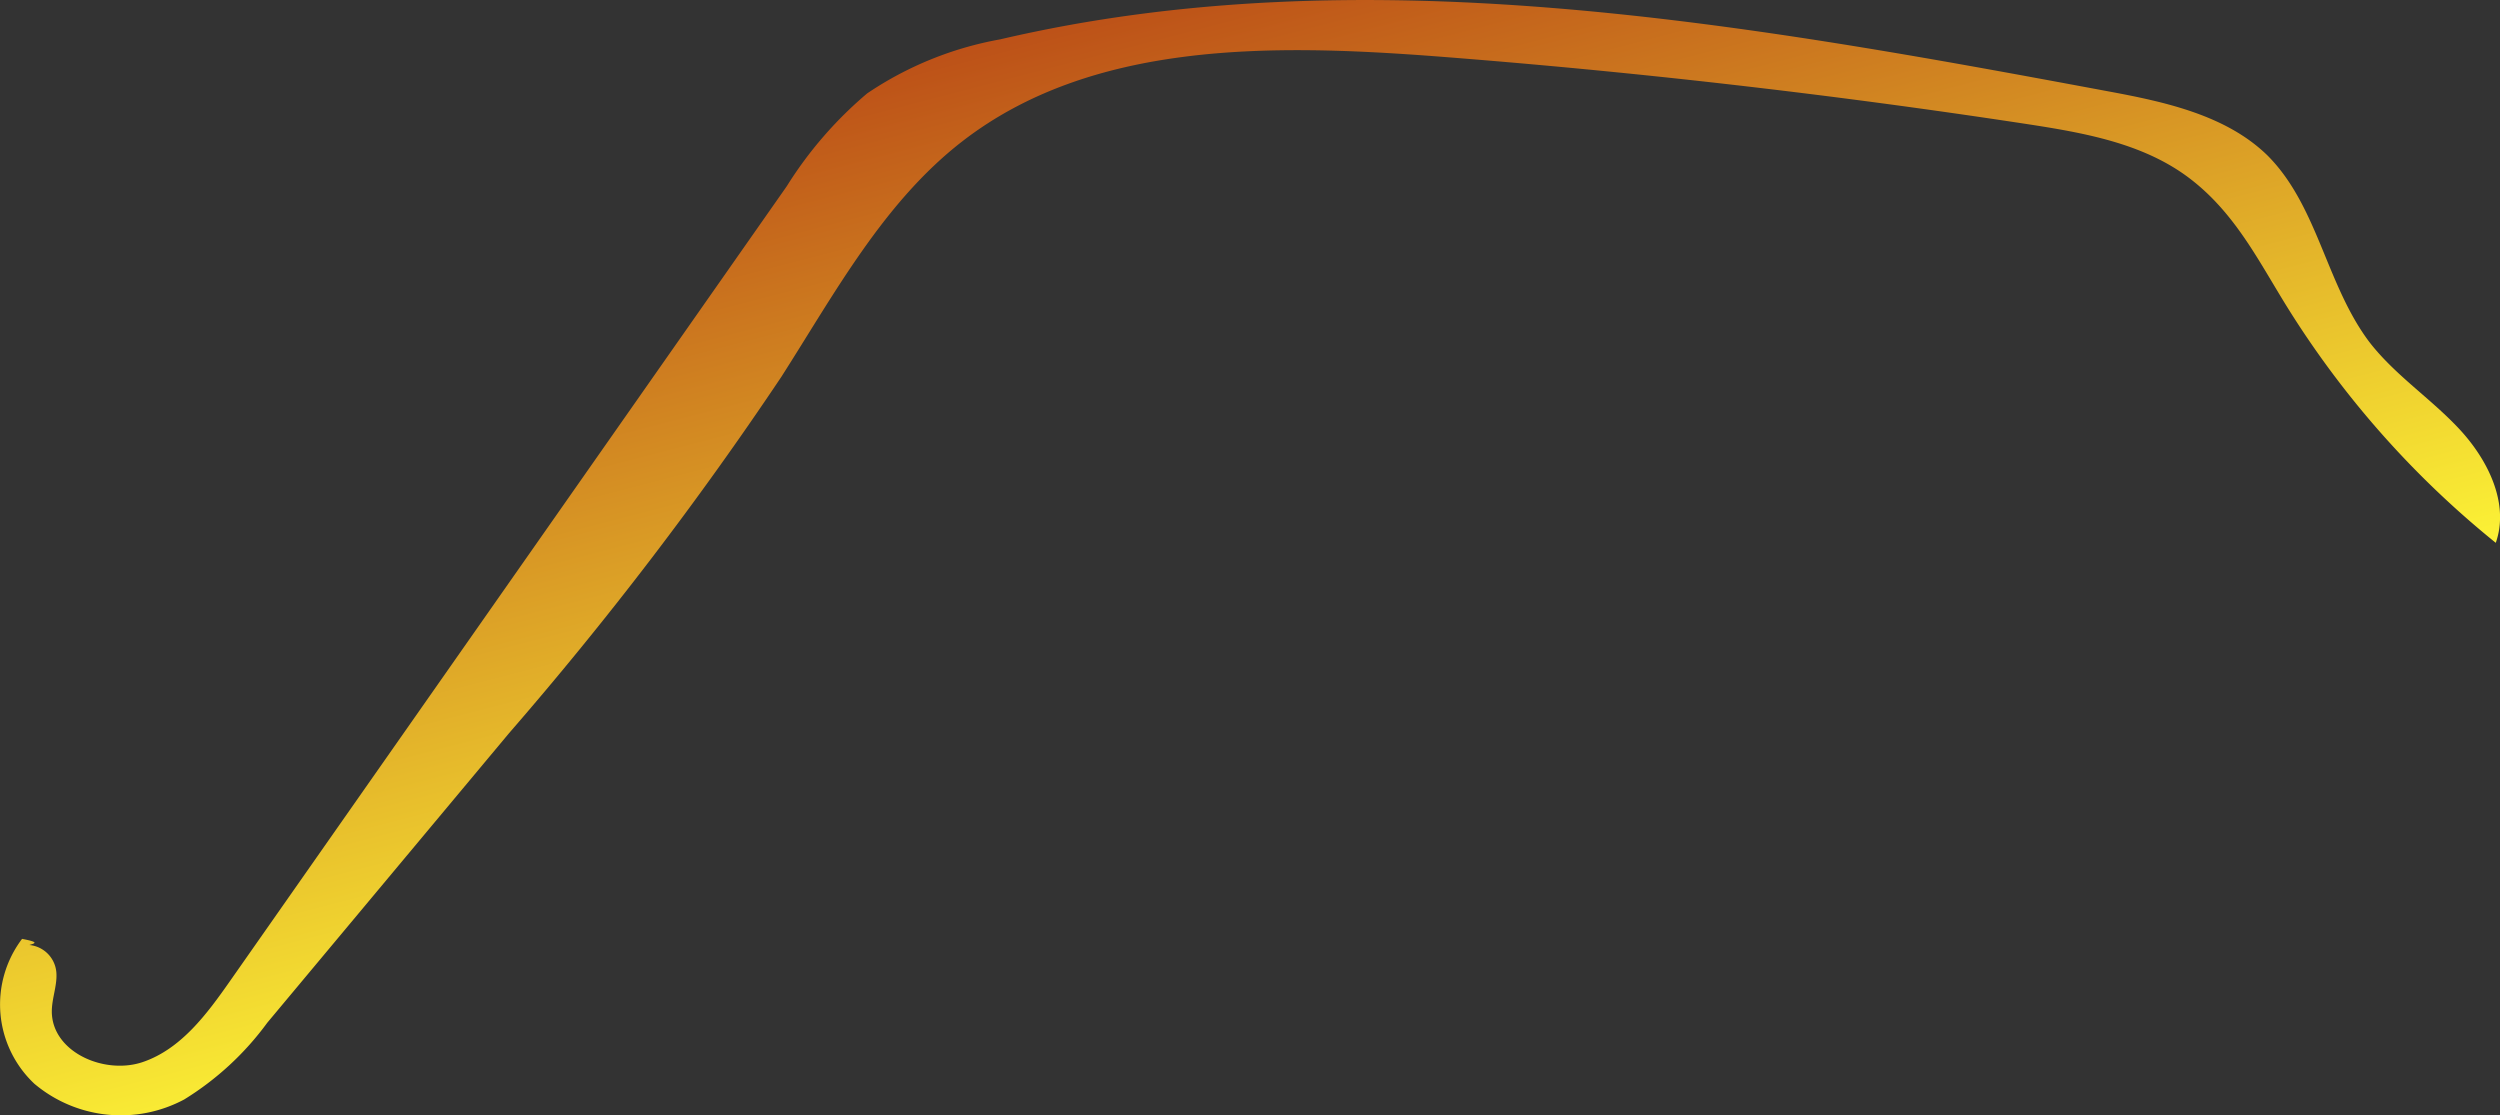 <svg xmlns="http://www.w3.org/2000/svg" xmlns:xlink="http://www.w3.org/1999/xlink" viewBox="0 0 130.29 58.13"><rect x="0" y="0" width="130.29" height="58.13" fill="#333333" stroke="none"/><defs><style>.cls-1{fill:url(#New_swatch);}</style><linearGradient id="New_swatch" x1="54.15" y1="-2.53" x2="67.06" y2="47.02" gradientUnits="userSpaceOnUse"><stop offset="0" stop-color="#b74315"/><stop offset="1" stop-color="#fffa37"/></linearGradient></defs><g id="Layer_2" data-name="Layer 2"><g id="Stems"><path class="cls-1" d="M1.15,48.93a5.67,5.67,0,0,0,.64,7.55,7,7,0,0,0,7.81.82,15.33,15.33,0,0,0,4.33-4l12.6-15.09A186.9,186.9,0,0,0,40.72,19.64c2.8-4.38,5.34-9.11,9.44-12.28,6.75-5.22,16.09-5.07,24.6-4.43Q90.24,4.12,105.6,6.46c3,.46,6.08,1,8.48,2.81s3.63,4.34,5.13,6.75a49.13,49.13,0,0,0,10.86,12.27c.72-2.06-.41-4.33-1.9-5.93s-3.37-2.82-4.7-4.55c-2.25-3-2.68-7.11-5.32-9.73C116,6,112.84,5.31,109.87,4.76,90.79,1.2,71-2.36,52.13,2.05a18.08,18.08,0,0,0-6.94,2.82A20.7,20.7,0,0,0,41,9.71L12,51.11c-1.21,1.73-2.56,3.56-4.56,4.24s-4.73-.52-4.74-2.63c0-.68.28-1.35.24-2a1.56,1.56,0,0,0-1.41-1.47C1.81,49.16,2.09,49.11,1.15,48.93Z"/></g></g></svg>